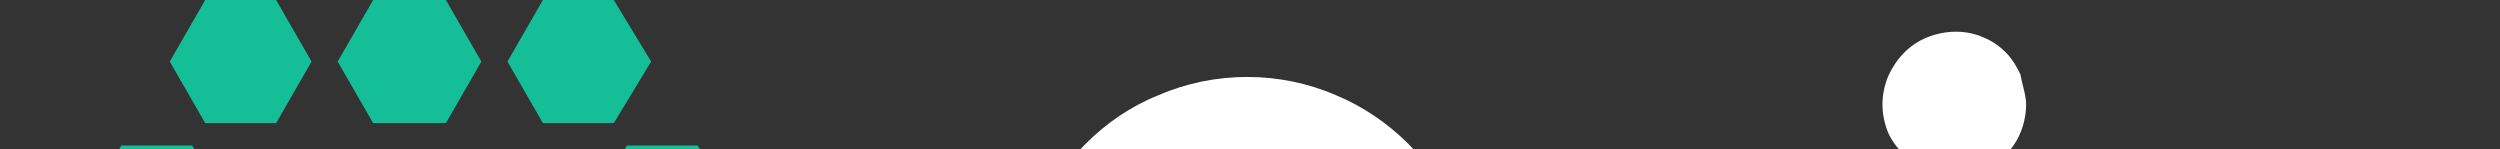 <?xml version="1.0" encoding="utf-8"?>
<!-- Generator: Adobe Illustrator 19.2.1, SVG Export Plug-In . SVG Version: 6.00 Build 0)  -->
<svg version="1.1" id="Layer_2" xmlns="http://www.w3.org/2000/svg" xmlns:xlink="http://www.w3.org/1999/xlink" x="0px" y="0px"
	 viewBox="0 0 134 8" style="enable-background:new 0 0 134 0;" xml:space="preserve">
<rect x="0" y="0" width="134" height="8" fill="#333333" stroke="none"/>
<style type="text/css">
	.st0{fill:#14BF98;}
	.st1{fill:#FFFFFF;}
</style>
<title>logo</title>
<polygon class="st0" points="5.7,15.7 1.9,15.7 0,19 1.9,22.3 5.7,22.3 7.7,19 "/>
<polygon class="st0" points="10.3,7.8 6.5,7.8 4.6,11.1 6.5,14.4 10.3,14.4 12.2,11.1 "/>
<polygon class="st0" points="14.8,0 11,0 9.1,3.3 11,6.6 14.8,6.6 16.7,3.3 "/>
<polygon class="st0" points="23.9,0 20,0 18.1,3.3 20,6.6 23.9,6.6 25.8,3.3 "/>
<polygon class="st0" points="19.1,8.6 16.2,8.6 14.7,11.1 16.2,13.6 19.1,13.6 20.6,11.1 "/>
<polygon class="st0" points="28.2,8.6 25.2,8.6 23.8,11.1 25.2,13.6 28.2,13.6 29.6,11.1 "/>
<polygon class="st0" points="18.8,25.7 16.5,25.7 15.4,27.7 16.5,29.7 18.8,29.7 19.9,27.7 "/>
<polygon class="st0" points="27.9,25.7 25.6,25.7 24.4,27.7 25.6,29.7 27.9,29.7 29,27.7 "/>
<polygon class="st0" points="22.9,34.7 21,34.7 20,36.3 21,38 22.9,38 23.9,36.3 "/>
<polygon class="st0" points="32.9,0 29.1,0 27.2,3.3 29.1,6.6 32.9,6.6 34.9,3.3 "/>
<polygon class="st0" points="14.5,16.2 11.3,16.2 9.8,18.9 11.3,21.6 14.5,21.6 16,18.9 "/>
<polygon class="st0" points="32.6,16.2 29.5,16.2 27.9,18.9 29.5,21.6 32.6,21.6 34.2,18.9 "/>
<polygon class="st0" points="23.3,16.6 20.6,16.6 19.3,18.9 20.6,21.2 23.3,21.2 24.6,18.9 "/>
<polygon class="st0" points="37.4,7.8 33.6,7.8 31.7,11.1 33.6,14.4 37.4,14.4 39.3,11.1 "/>
<polygon class="st0" points="9.7,25 6.6,25 5,27.7 6.6,30.4 9.7,30.4 11.3,27.7 "/>
<polygon class="st0" points="12.4,34.9 10.6,34.9 9.7,36.5 10.6,38 12.4,38 13.3,36.5 "/>
<polygon class="st0" points="42,15.7 38.2,15.7 36.3,19 38.2,22.3 42,22.3 43.9,19 "/>
<polygon class="st0" points="37.3,25 34.2,25 32.6,27.7 34.2,30.4 37.3,30.4 38.9,27.7 "/>
<polygon class="st0" points="33.3,33.7 30.8,33.7 29.5,35.8 30.8,38 33.3,38 34.5,35.8 "/>
<path class="st1" d="M79,34.5h-6.1v-6.1H60.7v6.1h-6.1V16.3c0-1.6,0.3-3.2,1-4.7c0.6-1.4,1.5-2.8,2.6-3.9c1.1-1.1,2.4-2,3.9-2.6
	c3-1.3,6.5-1.3,9.5,0c2.9,1.2,5.3,3.6,6.5,6.5c0.6,1.5,1,3.1,1,4.7L79,34.5L79,34.5z M72.9,22.4v-6.1c0-0.8-0.2-1.6-0.5-2.4
	c-0.6-1.5-1.8-2.6-3.3-3.2c-1.5-0.6-3.2-0.6-4.7,0c-1.5,0.6-2.6,1.8-3.3,3.2c-0.3,0.7-0.5,1.6-0.5,2.4v6.1H72.9z"/>
<path class="st1" d="M89.5,34.5h-5.8V11.8h1.4l1.9,2.7c1.9-1.7,4.3-2.7,6.9-2.7H99v5.8h-5.1c-0.6,0-1.2,0.1-1.7,0.3
	c-1.6,0.7-2.7,2.3-2.7,4.1L89.5,34.5L89.5,34.5z"/>
<path class="st1" d="M108.6,5.6c0,0.5-0.1,1-0.3,1.5c-0.2,0.5-0.5,0.9-0.8,1.2c-0.4,0.4-0.8,0.6-1.2,0.8c-1,0.4-2.1,0.4-3,0
	c-0.9-0.4-1.7-1.1-2.1-2c-0.4-1-0.4-2,0-3c0.4-0.9,1.1-1.7,2.1-2.1c1-0.4,2.1-0.4,3,0c0.5,0.2,0.9,0.5,1.2,0.8
	c0.4,0.4,0.6,0.8,0.8,1.2C108.4,4.6,108.6,5.1,108.6,5.6z M107.6,34.5h-5.8V11.8h5.8V34.5z"/>
<path class="st1" d="M134,34.5h-1.4l-2.3-3.1c-0.6,0.5-1.1,1-1.8,1.4c-0.6,0.4-1.3,0.8-1.9,1.1c-0.7,0.3-1.4,0.6-2.1,0.8
	c-0.7,0.2-1.4,0.3-2.2,0.3c-1.5,0-3.1-0.3-4.5-0.8c-1.4-0.5-2.6-1.3-3.7-2.3c-1.1-1.1-1.9-2.4-2.5-3.8c-0.6-1.6-0.9-3.3-0.9-5.1
	c0-1.7,0.3-3.3,0.9-4.9c0.6-1.4,1.4-2.7,2.5-3.8c1.1-1.1,2.3-1.9,3.7-2.5c1.4-0.6,3-0.9,4.5-0.9c0.7,0,1.5,0.1,2.2,0.3
	c0.7,0.2,1.4,0.4,2.1,0.8c0.7,0.3,1.3,0.7,1.9,1.1c0.6,0.4,1.2,0.9,1.7,1.4l2.3-2.7h1.4V34.5L134,34.5z M128.2,23
	c0-0.8-0.2-1.6-0.5-2.3c-0.3-0.7-0.7-1.4-1.2-2c-0.5-0.6-1.1-1-1.8-1.4c-0.7-0.3-1.5-0.5-2.2-0.5c-0.8,0-1.5,0.1-2.2,0.4
	c-0.7,0.3-1.3,0.7-1.8,1.2c-0.5,0.6-1,1.2-1.2,1.9c-0.3,0.8-0.5,1.7-0.4,2.6c0,0.9,0.1,1.8,0.4,2.6c0.3,0.7,0.7,1.4,1.2,1.9
	c0.5,0.5,1.1,0.9,1.8,1.2c0.7,0.3,1.5,0.4,2.2,0.4c0.8,0,1.5-0.2,2.2-0.5c0.7-0.3,1.3-0.8,1.8-1.4c0.5-0.6,0.9-1.2,1.2-2
	C128,24.5,128.2,23.8,128.2,23z"/>
</svg>
